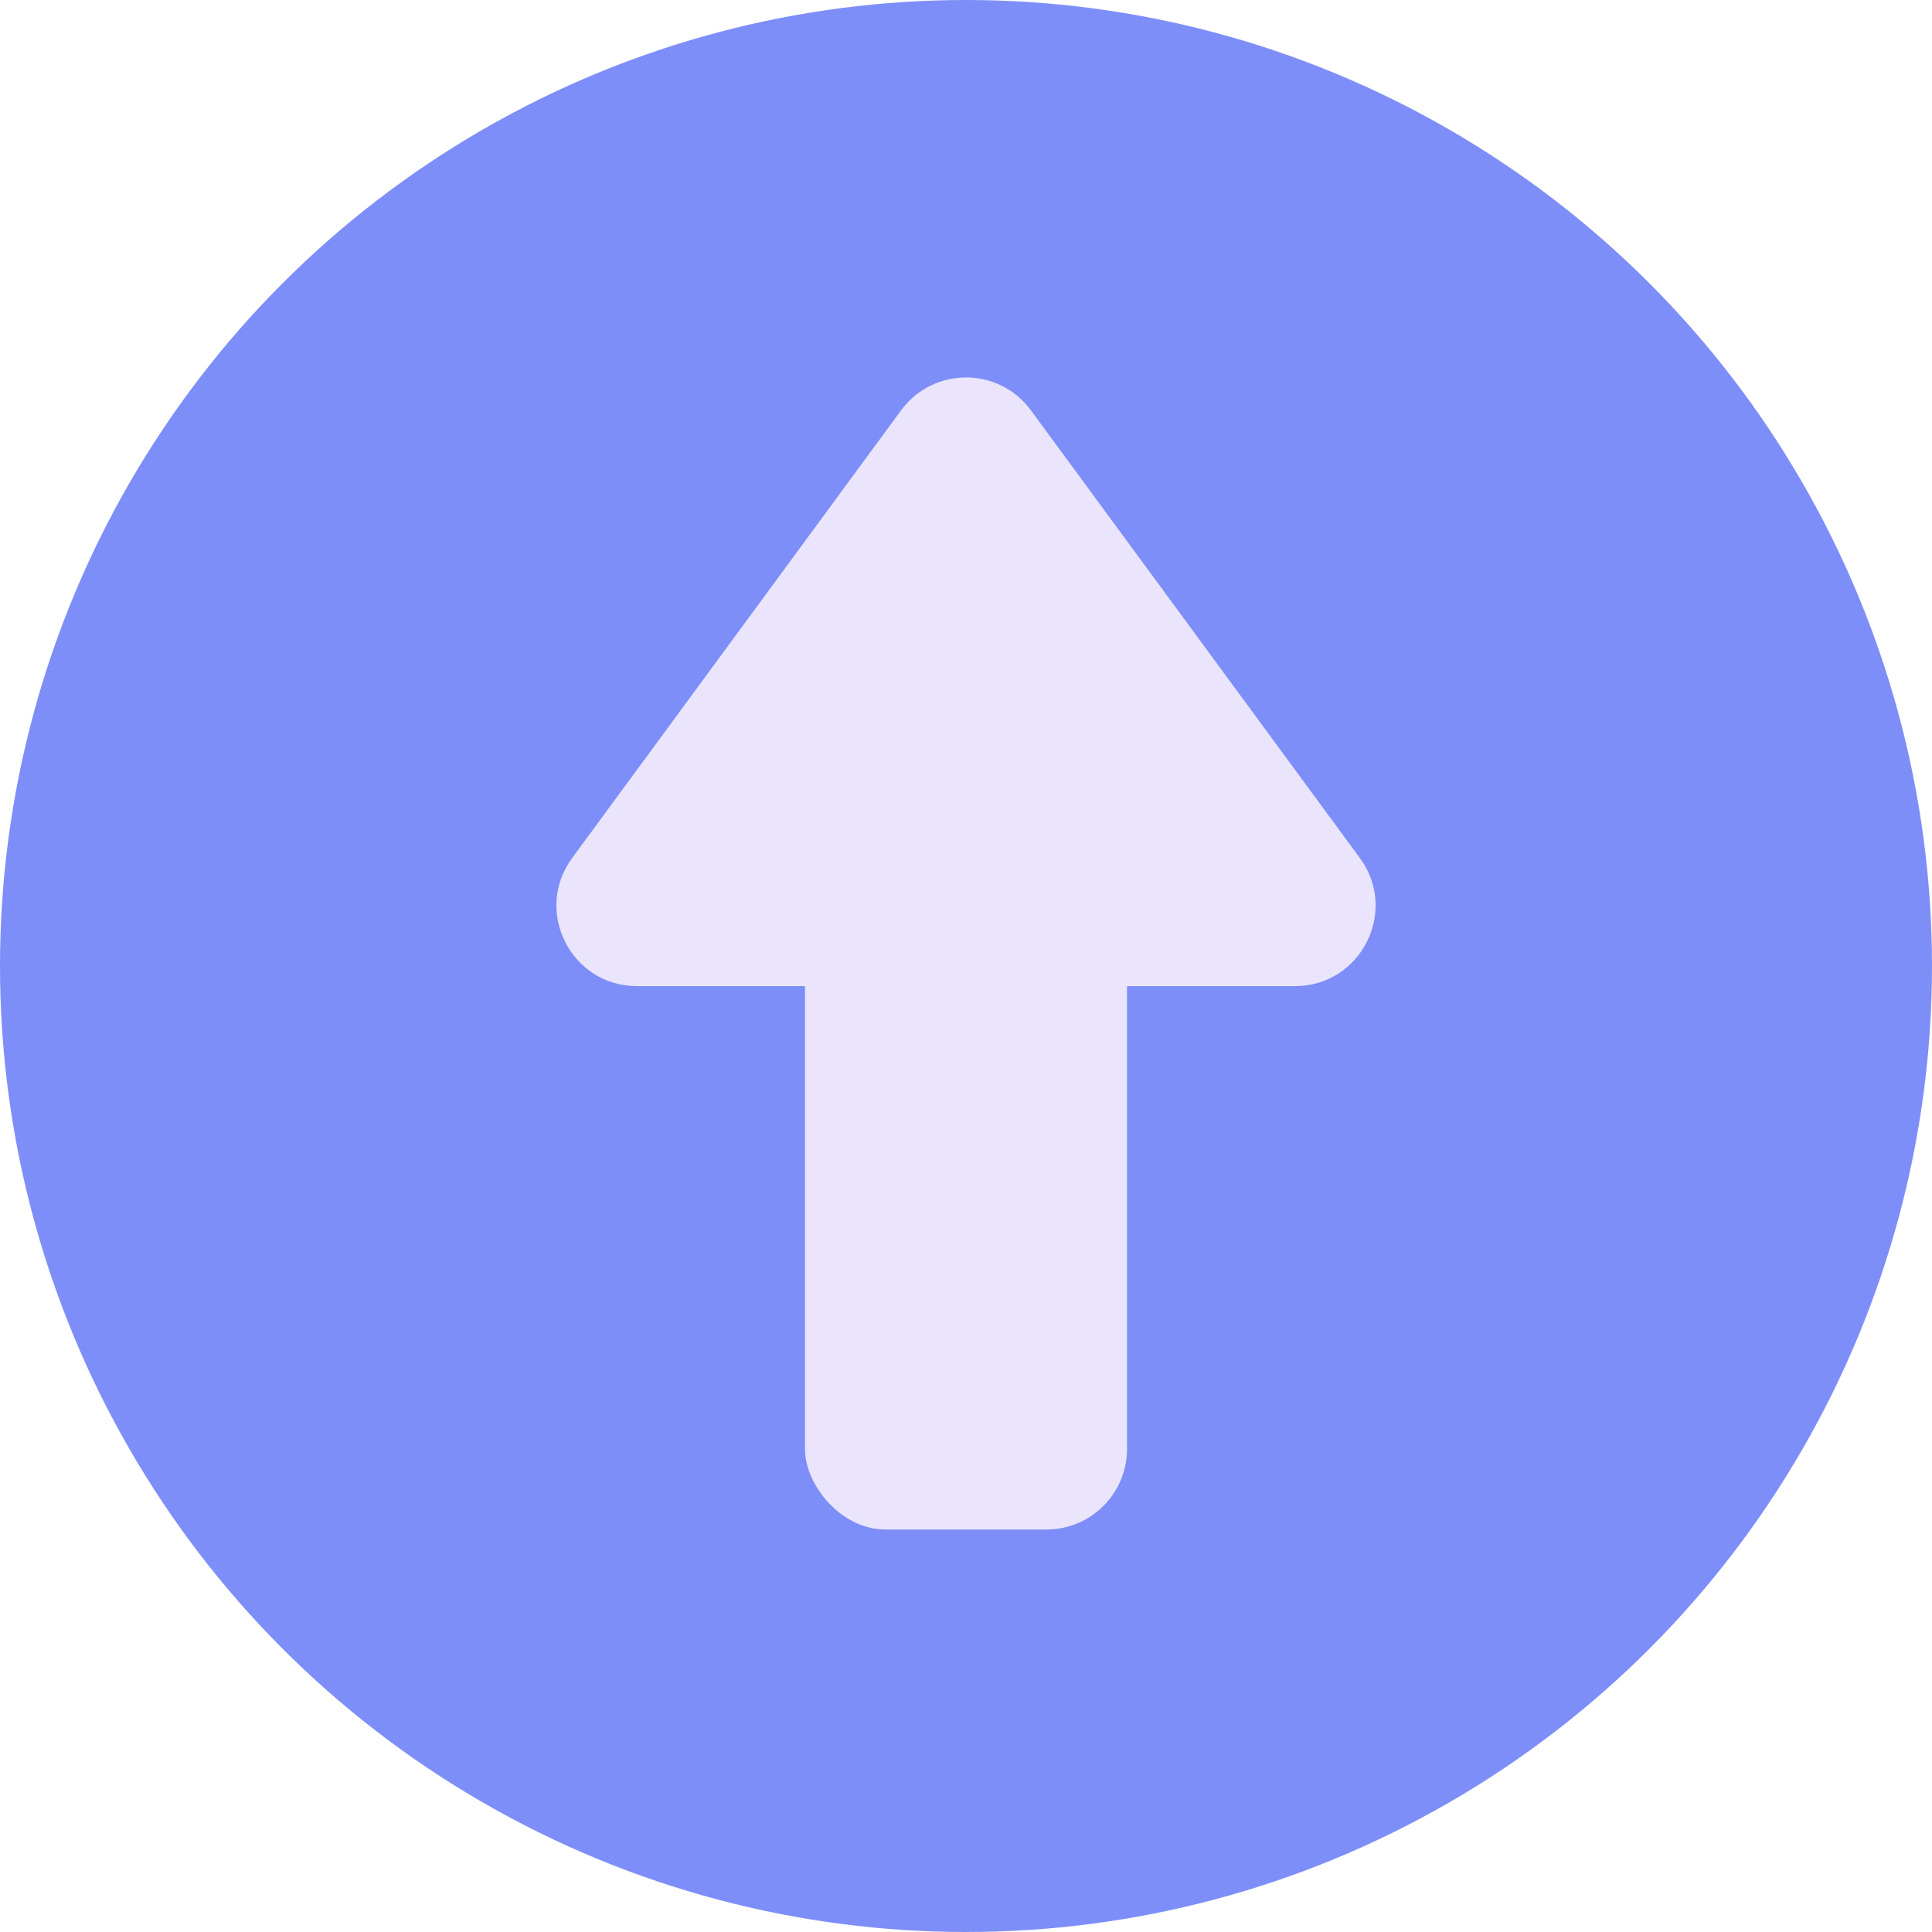 <svg width="24" height="24" viewBox="0 0 24 24" fill="none" xmlns="http://www.w3.org/2000/svg">
<g id="level_up" clip-path="url(#clip0_713_4626)">
<circle id="Ellipse 40" cx="12" cy="12" r="12" fill="#7E8EF8"/>
<path id="Polygon 1" d="M11.194 5.097C11.594 4.553 12.406 4.553 12.806 5.097L16.892 10.658C17.378 11.318 16.906 12.25 16.086 12.25H7.914C7.094 12.25 6.622 11.318 7.108 10.658L11.194 5.097Z" fill="#EAE5FD"/>
<rect id="Rectangle 52" x="10" y="11" width="4" height="8" rx="1" fill="#EAE5FD"/>
</g>
<defs>
<clipPath id="clip0_713_4626">
<rect width="24" height="24" fill="white"/>
</clipPath>
</defs>
</svg>
